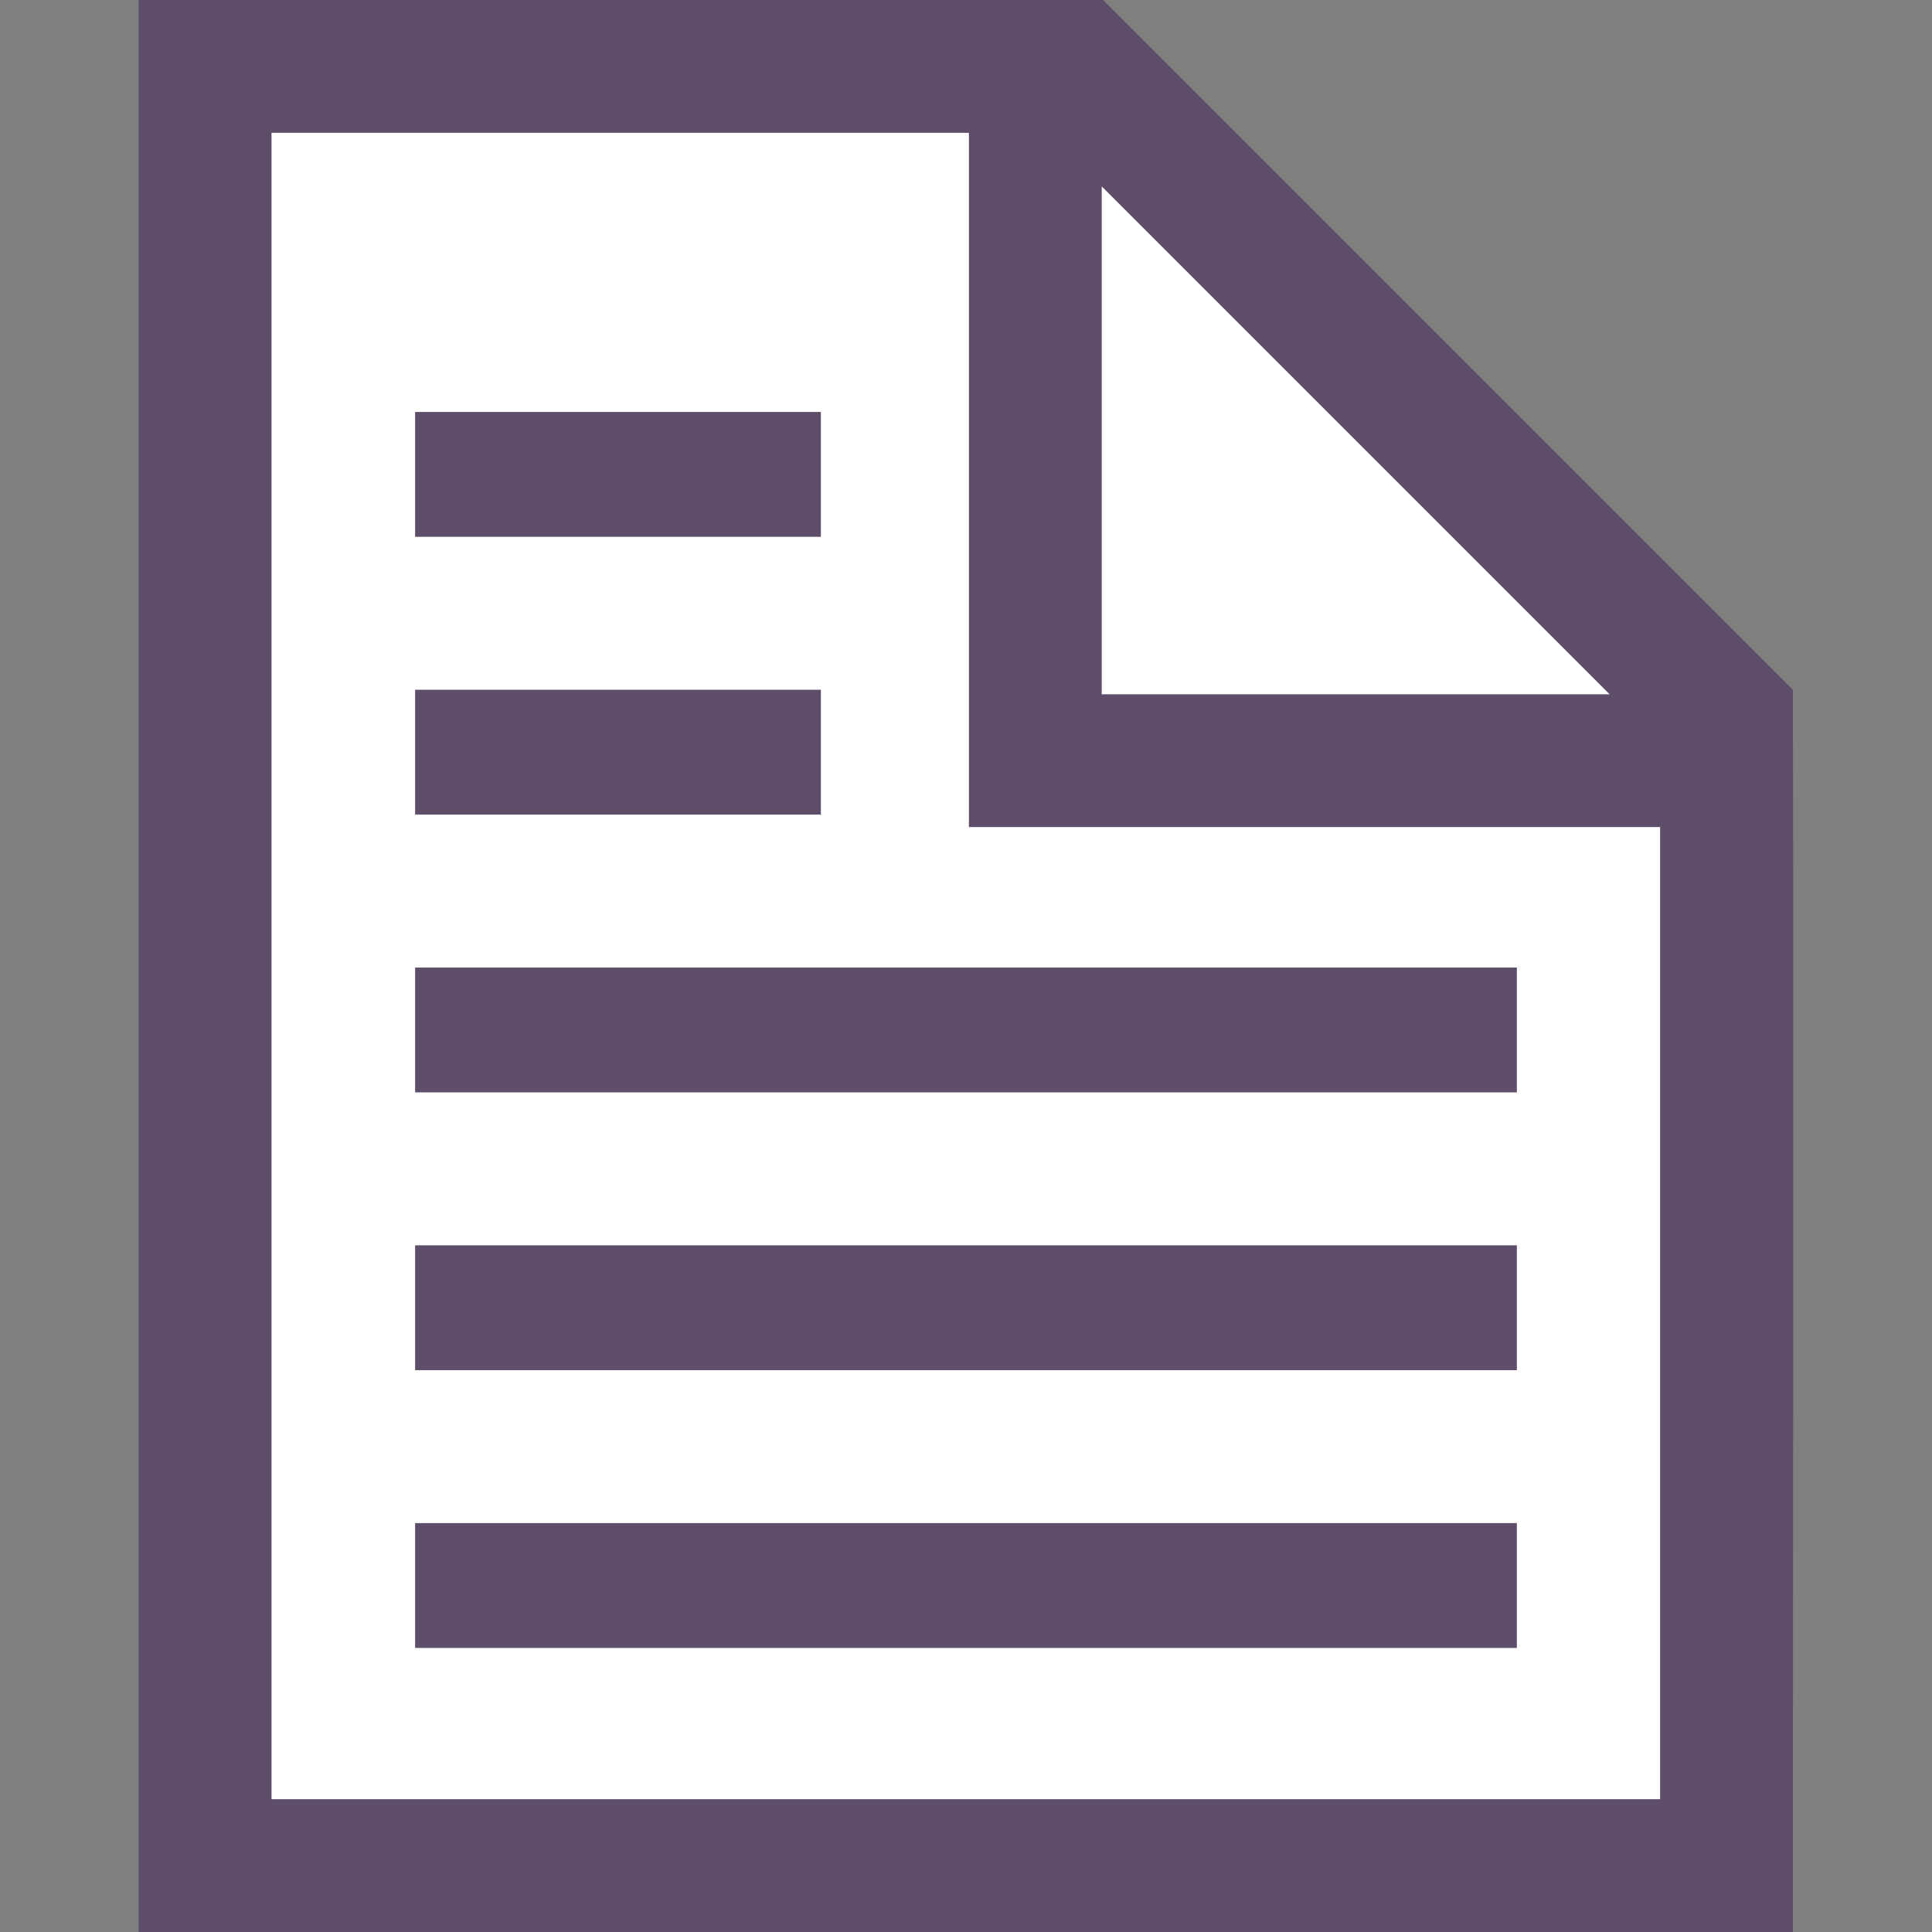 <?xml version="1.0" encoding="UTF-8" standalone="no"?><svg xmlns:svg="http://www.w3.org/2000/svg" xmlns="http://www.w3.org/2000/svg" version="1.1" width="35.433" height="35.433" id="svg3058" xml:space="preserve"><rect width="100%" height="100%" fill="#808080" stroke="none"/><defs id="defs3062"/><g transform="matrix(1.25,0,0,-1.25,-0.578,35.441)" id="g3066"><g transform="matrix(0.1,0,0,0.1,2.035,-5.1695898e-6)" id="g3068"><path d="m 12.121,273.473 0,-263.938 227.731,0 0,164.707 -99.235,99.231 -128.496,0" id="path3070" style="fill:#ffffff;fill-opacity:1;fill-rule:evenodd;stroke:none"/><path d="m 45.18,164.012 59.531,0 0,18.316 -59.531,0 0,-18.316 z" id="path3072" style="fill:#5f4e6a;fill-opacity:1;fill-rule:evenodd;stroke:none"/><path d="m 45.18,204.766 59.531,0 0,18.316 -59.531,0 0,-18.316 z" id="path3074" style="fill:#5f4e6a;fill-opacity:1;fill-rule:evenodd;stroke:none"/><path d="m 45.18,123.254 161.648,0 0,18.316 -161.648,0 0,-18.316 z" id="path3076" style="fill:#5f4e6a;fill-opacity:1;fill-rule:evenodd;stroke:none"/><path d="m 45.18,82.496 161.648,0 0,18.32 -161.648,0 0,-18.32 z" id="path3078" style="fill:#5f4e6a;fill-opacity:1;fill-rule:evenodd;stroke:none"/><path d="m 45.18,41.742 161.648,0 0,18.316 -161.648,0 0,-18.316 z" id="path3080" style="fill:#5f4e6a;fill-opacity:1;fill-rule:evenodd;stroke:none"/><path d="m 247.328,0.066 -242.703,0 0,283.465 141.5,0 101.203,-101.203 c 0.129,-60.703 0,-121.5 0,-182.262 z M 227.844,162.18 l -101.41,0 0,101.863 -102.321,0 0,-244.492 203.731,0 0,142.629 z m -7.41,19.484 -74.512,74.516 0,-74.516 74.512,0" id="path3082" style="fill:#5f4e6a;fill-opacity:1;fill-rule:evenodd;stroke:none"/></g></g></svg>